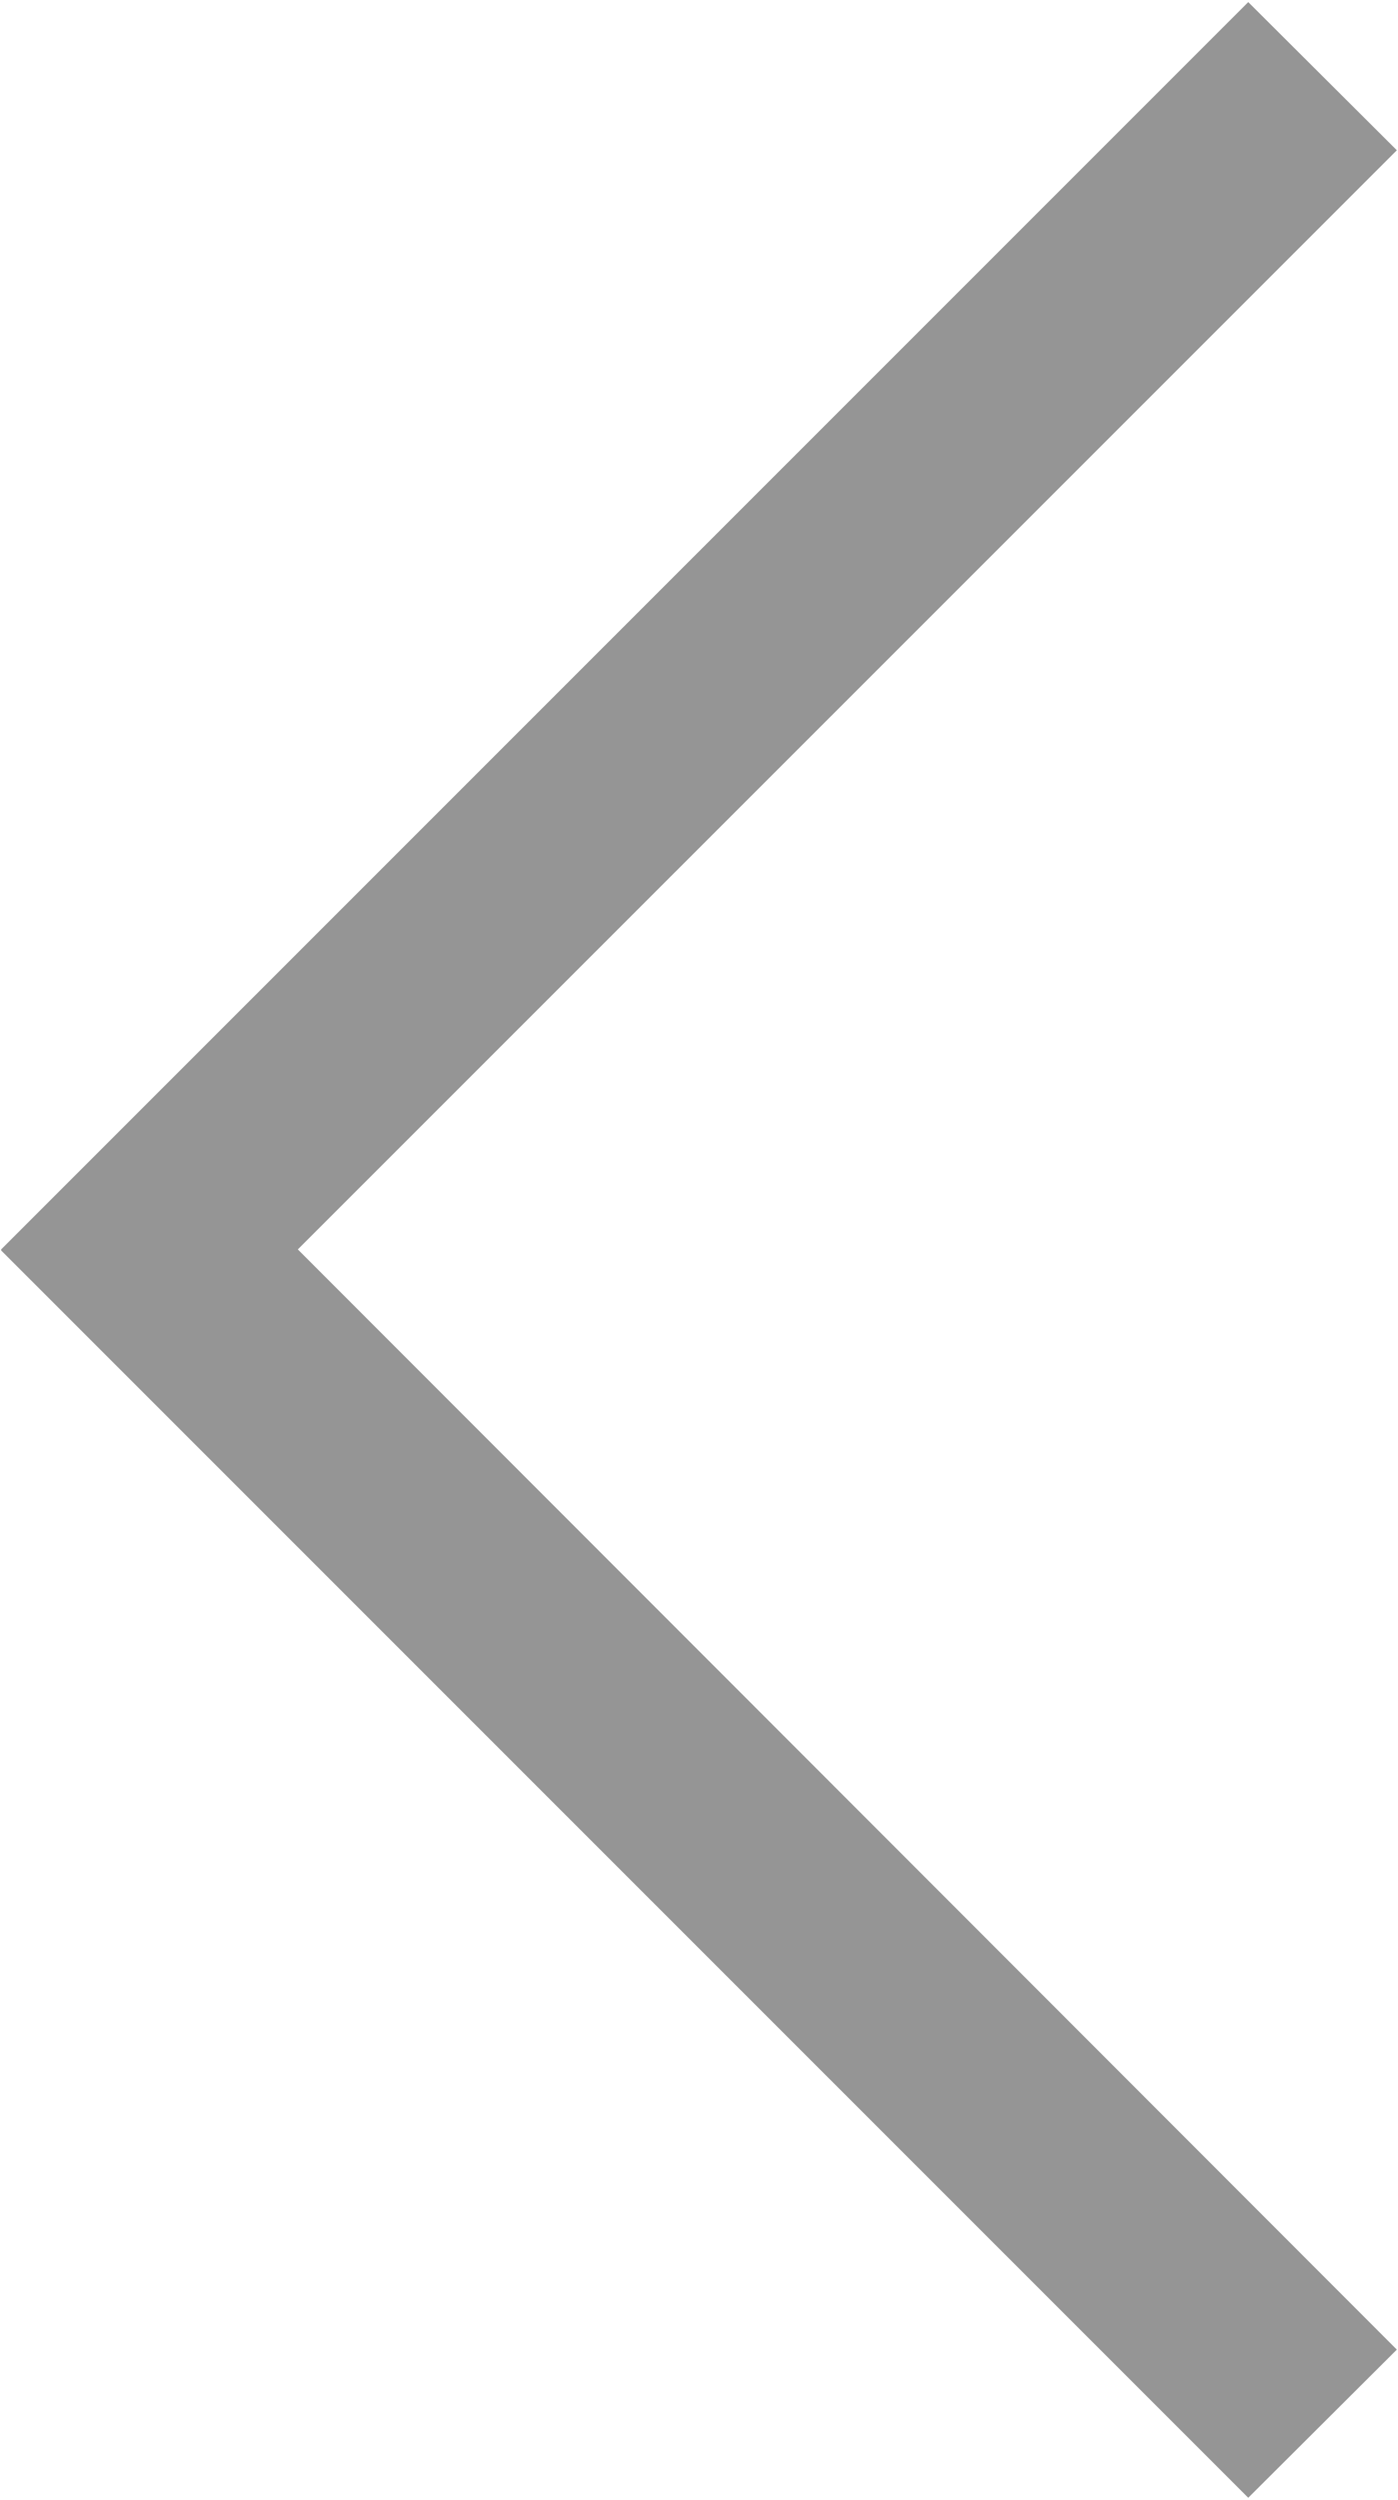 <svg xmlns="http://www.w3.org/2000/svg" width="13.312" height="23.79" viewBox="0 0 13.312 23.79"><defs><style>.cls-1{fill:#959595;fill-rule:evenodd}</style></defs><path id="Shape_2_copy" data-name="Shape 2 copy" class="cls-1" d="M666.645 1279.7l-1.415 1.41-11.875-11.87v-.01l11.875-11.87 1.415 1.41-10.465 10.46z" transform="translate(-653.344 -1257.34)"/></svg>